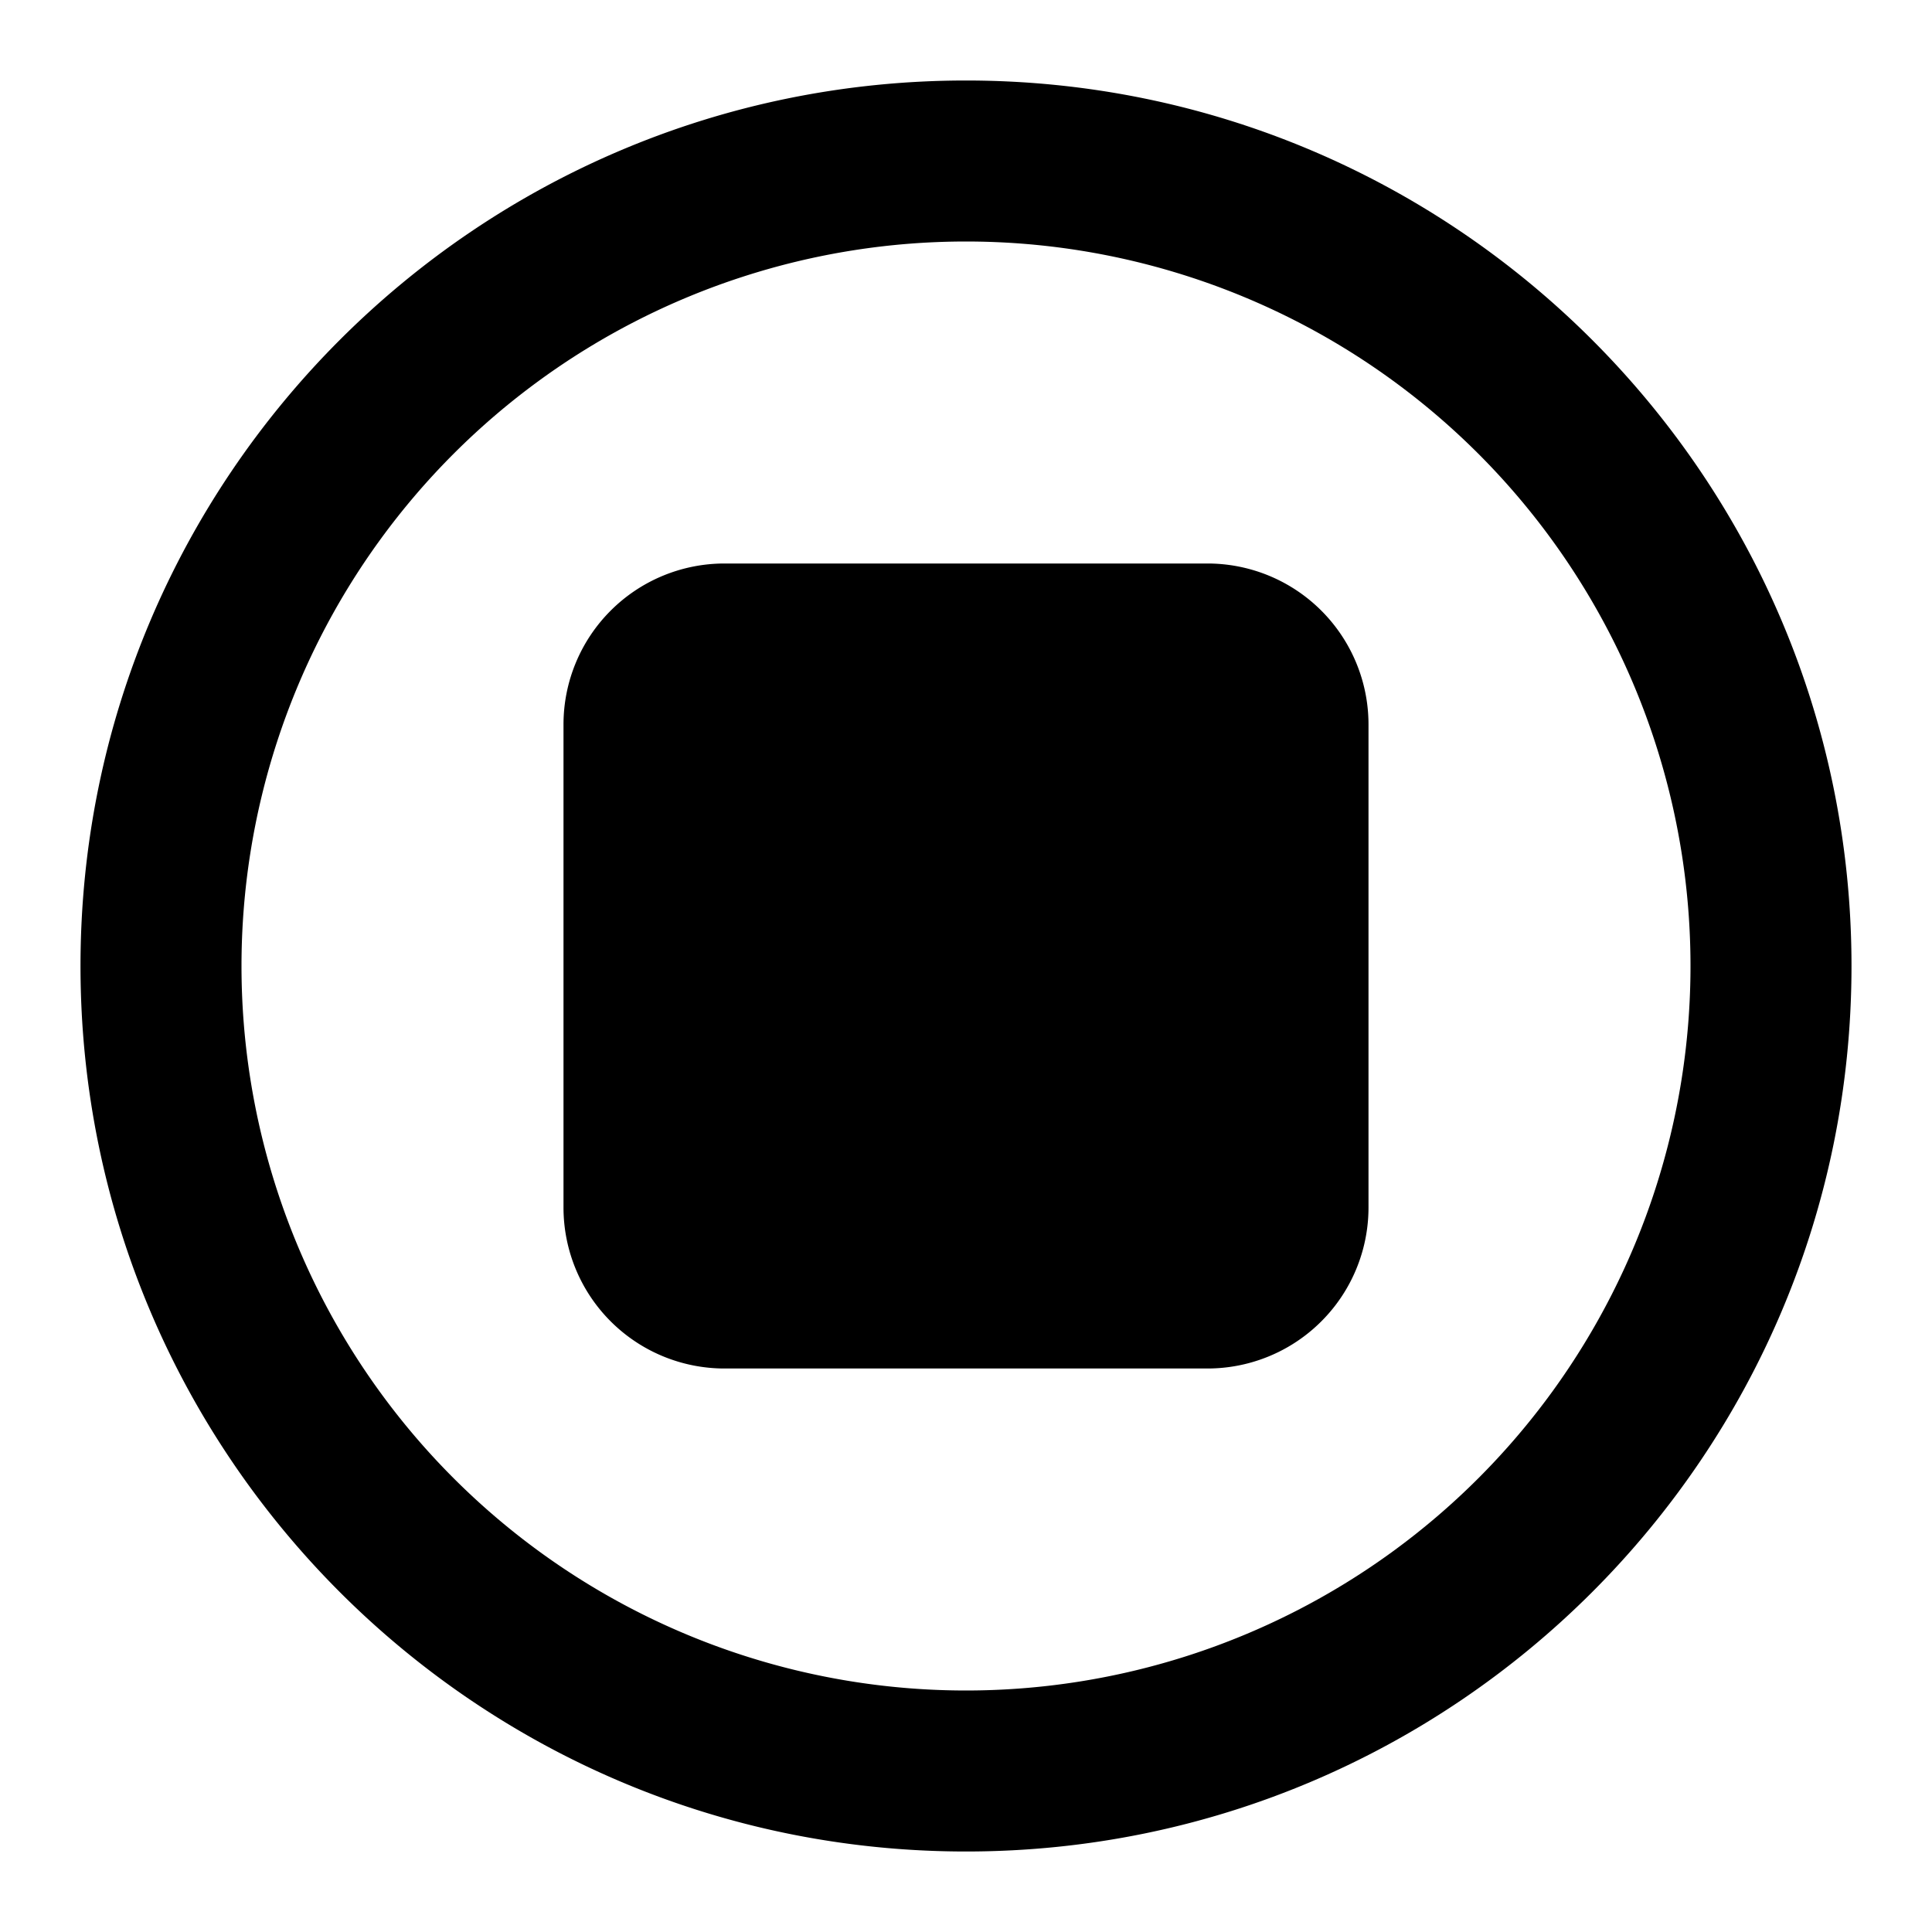 <svg xmlns="http://www.w3.org/2000/svg" width="24" height="24" fill="currentColor" viewBox="0 0 24 24">
  <path d="M1 12c0 6.075 4.925 11 11 11s11-4.925 11-11S18.075 1 12 1 1 5.925 1 12zm20 0a9 9 0 11-18 0 9 9 0 0118 0zm-6-5a2 2 0 012 2v6a2 2 0 01-2 2H9a2 2 0 01-2-2V9a2 2 0 012-2h6zm-6 8V9h6v6H9z"/>
</svg>
